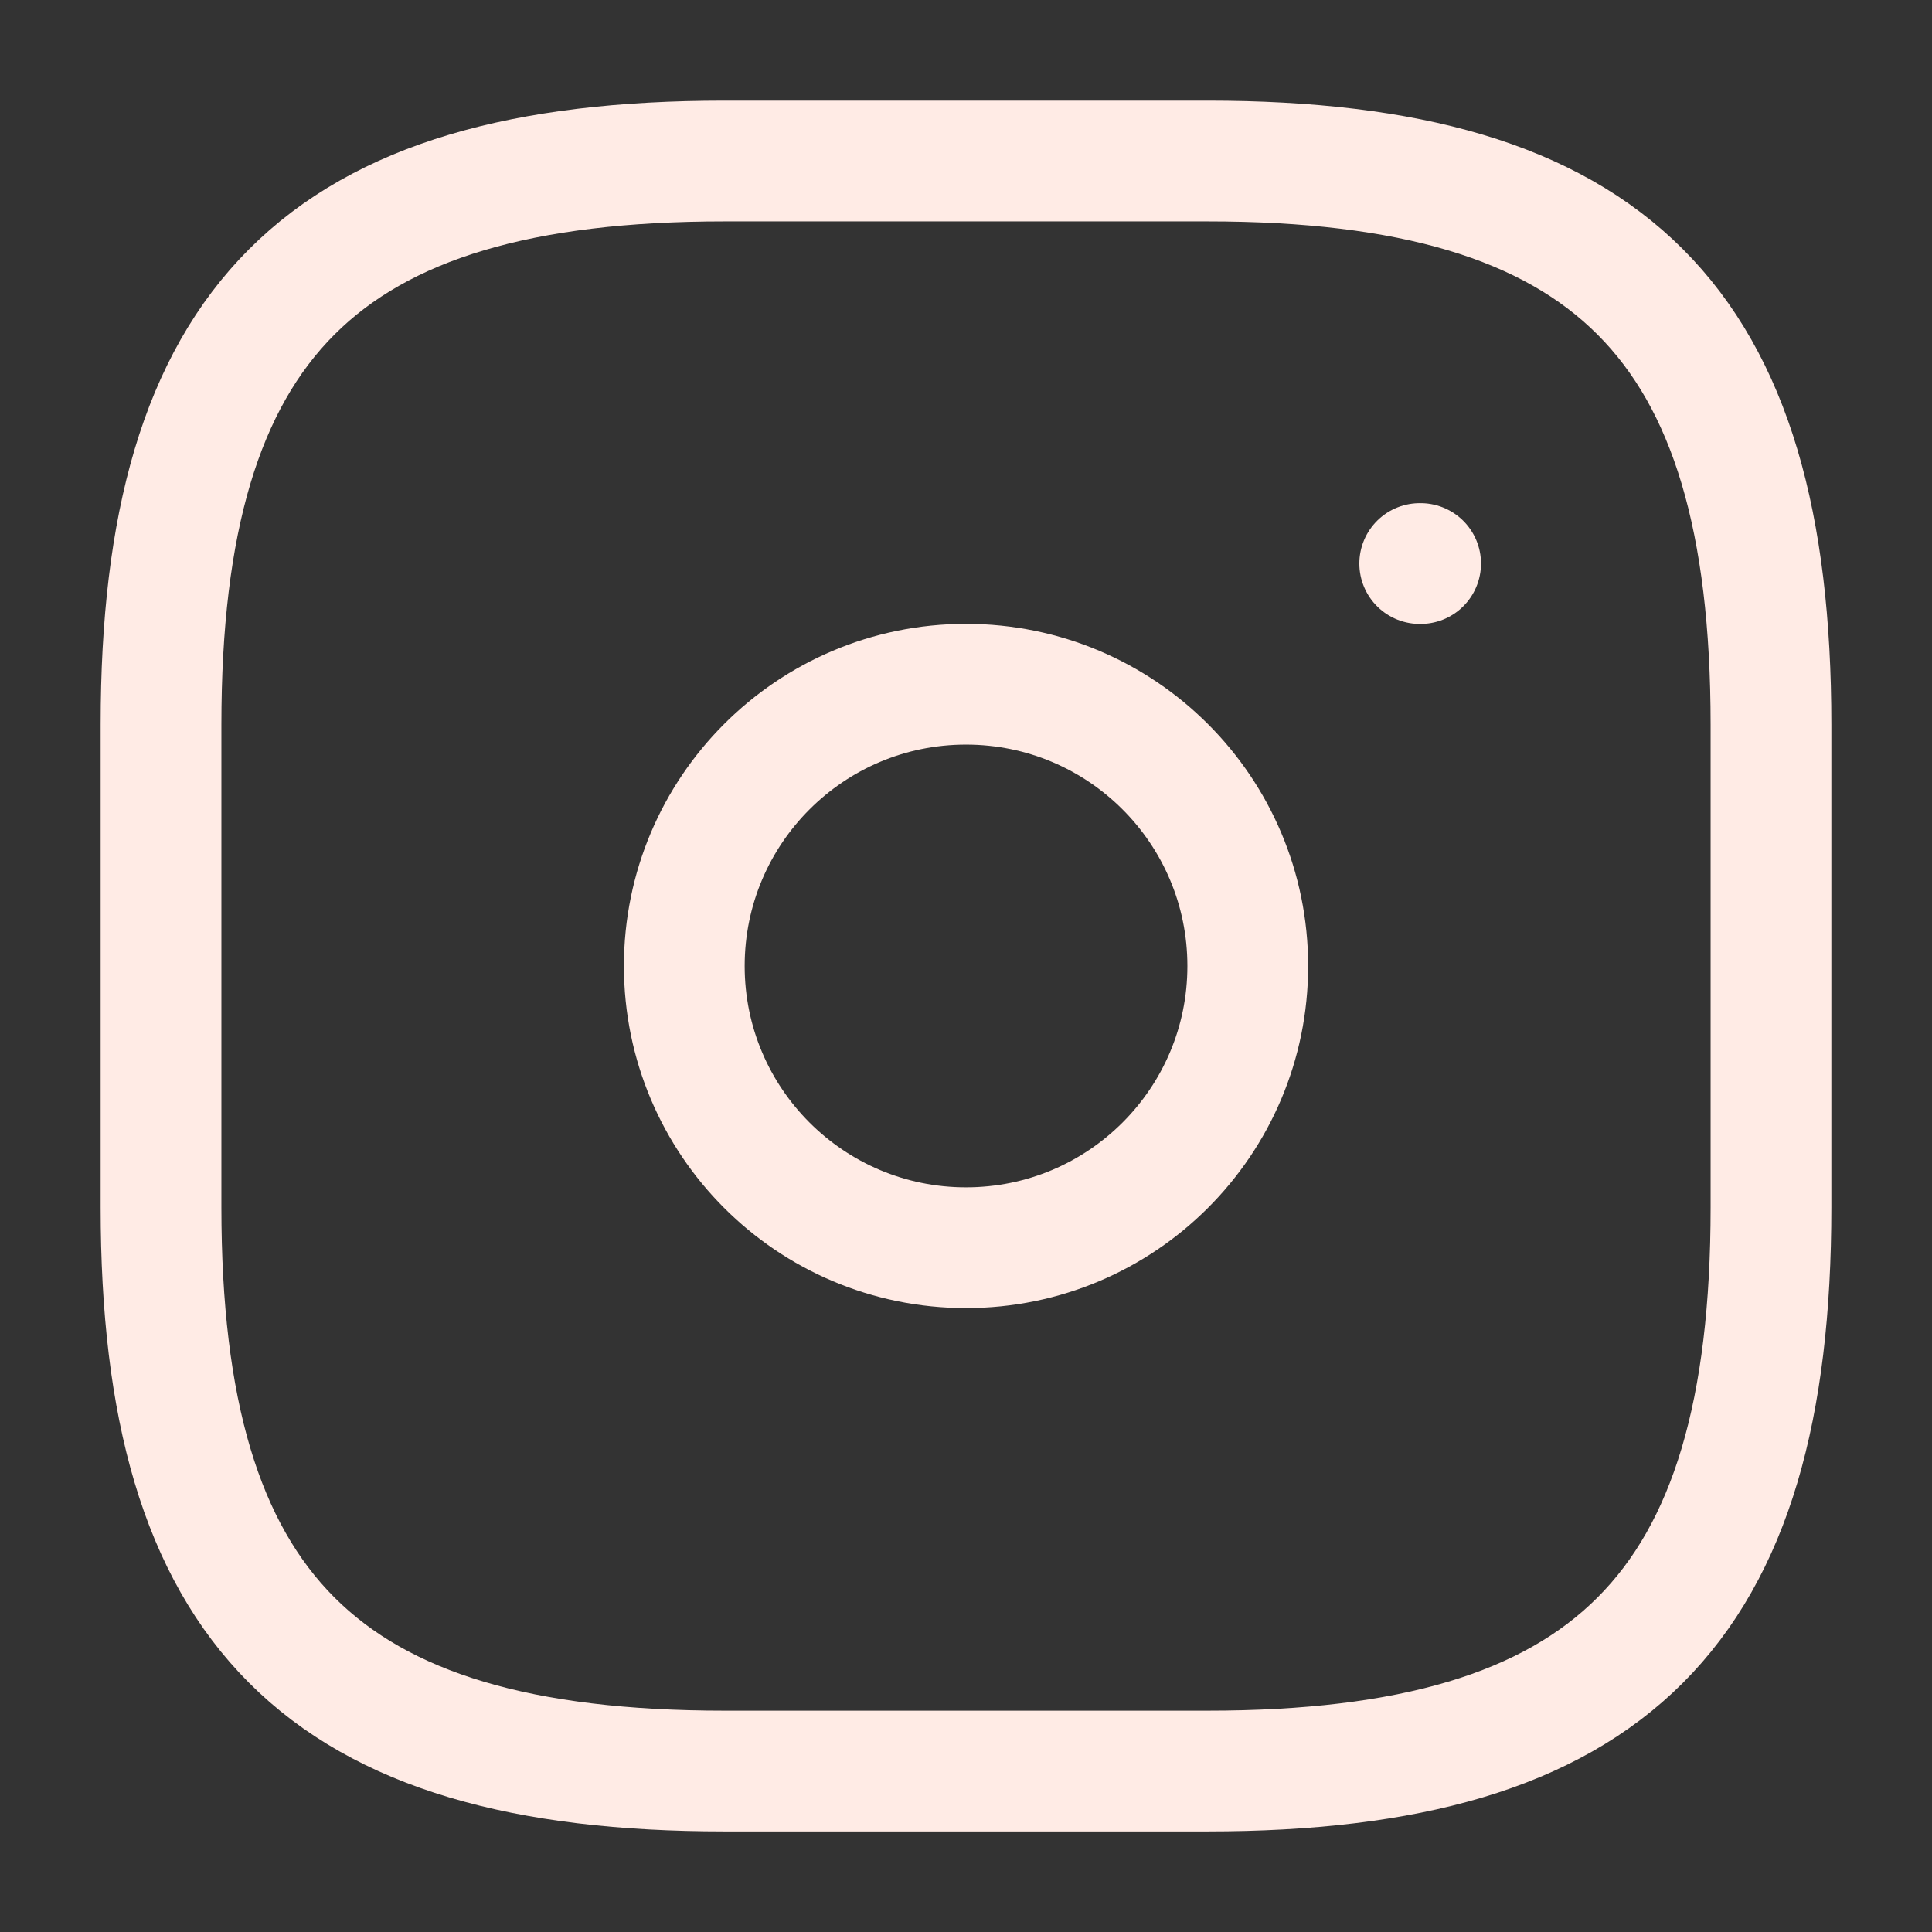 <svg width="32" height="32" viewBox="0 0 32 32" fill="none" xmlns="http://www.w3.org/2000/svg">
<rect x="0" y="0" width="32" height="32" fill="#333333" stroke="none"/>
<path d="M12 29.334H20C26.666 29.334 29.333 26.667 29.333 20V12C29.333 5.334 26.666 2.667 20 2.667H12C5.333 2.667 2.667 5.334 2.667 12V20C2.667 26.667 5.333 29.334 12 29.334Z" stroke="#FFEBE5" stroke-width="2" stroke-linecap="round" stroke-linejoin="round"/>
<path d="M16 20.666C18.578 20.666 20.667 18.577 20.667 16C20.667 13.422 18.578 11.333 16 11.333C13.423 11.333 11.334 13.422 11.334 16C11.334 18.577 13.423 20.666 16 20.666Z" stroke="#FFEBE5" stroke-width="2" stroke-linecap="round" stroke-linejoin="round"/>
<path d="M23.515 9.334H23.53" stroke="#FFEBE5" stroke-width="2" stroke-linecap="round" stroke-linejoin="round"/>
</svg>
